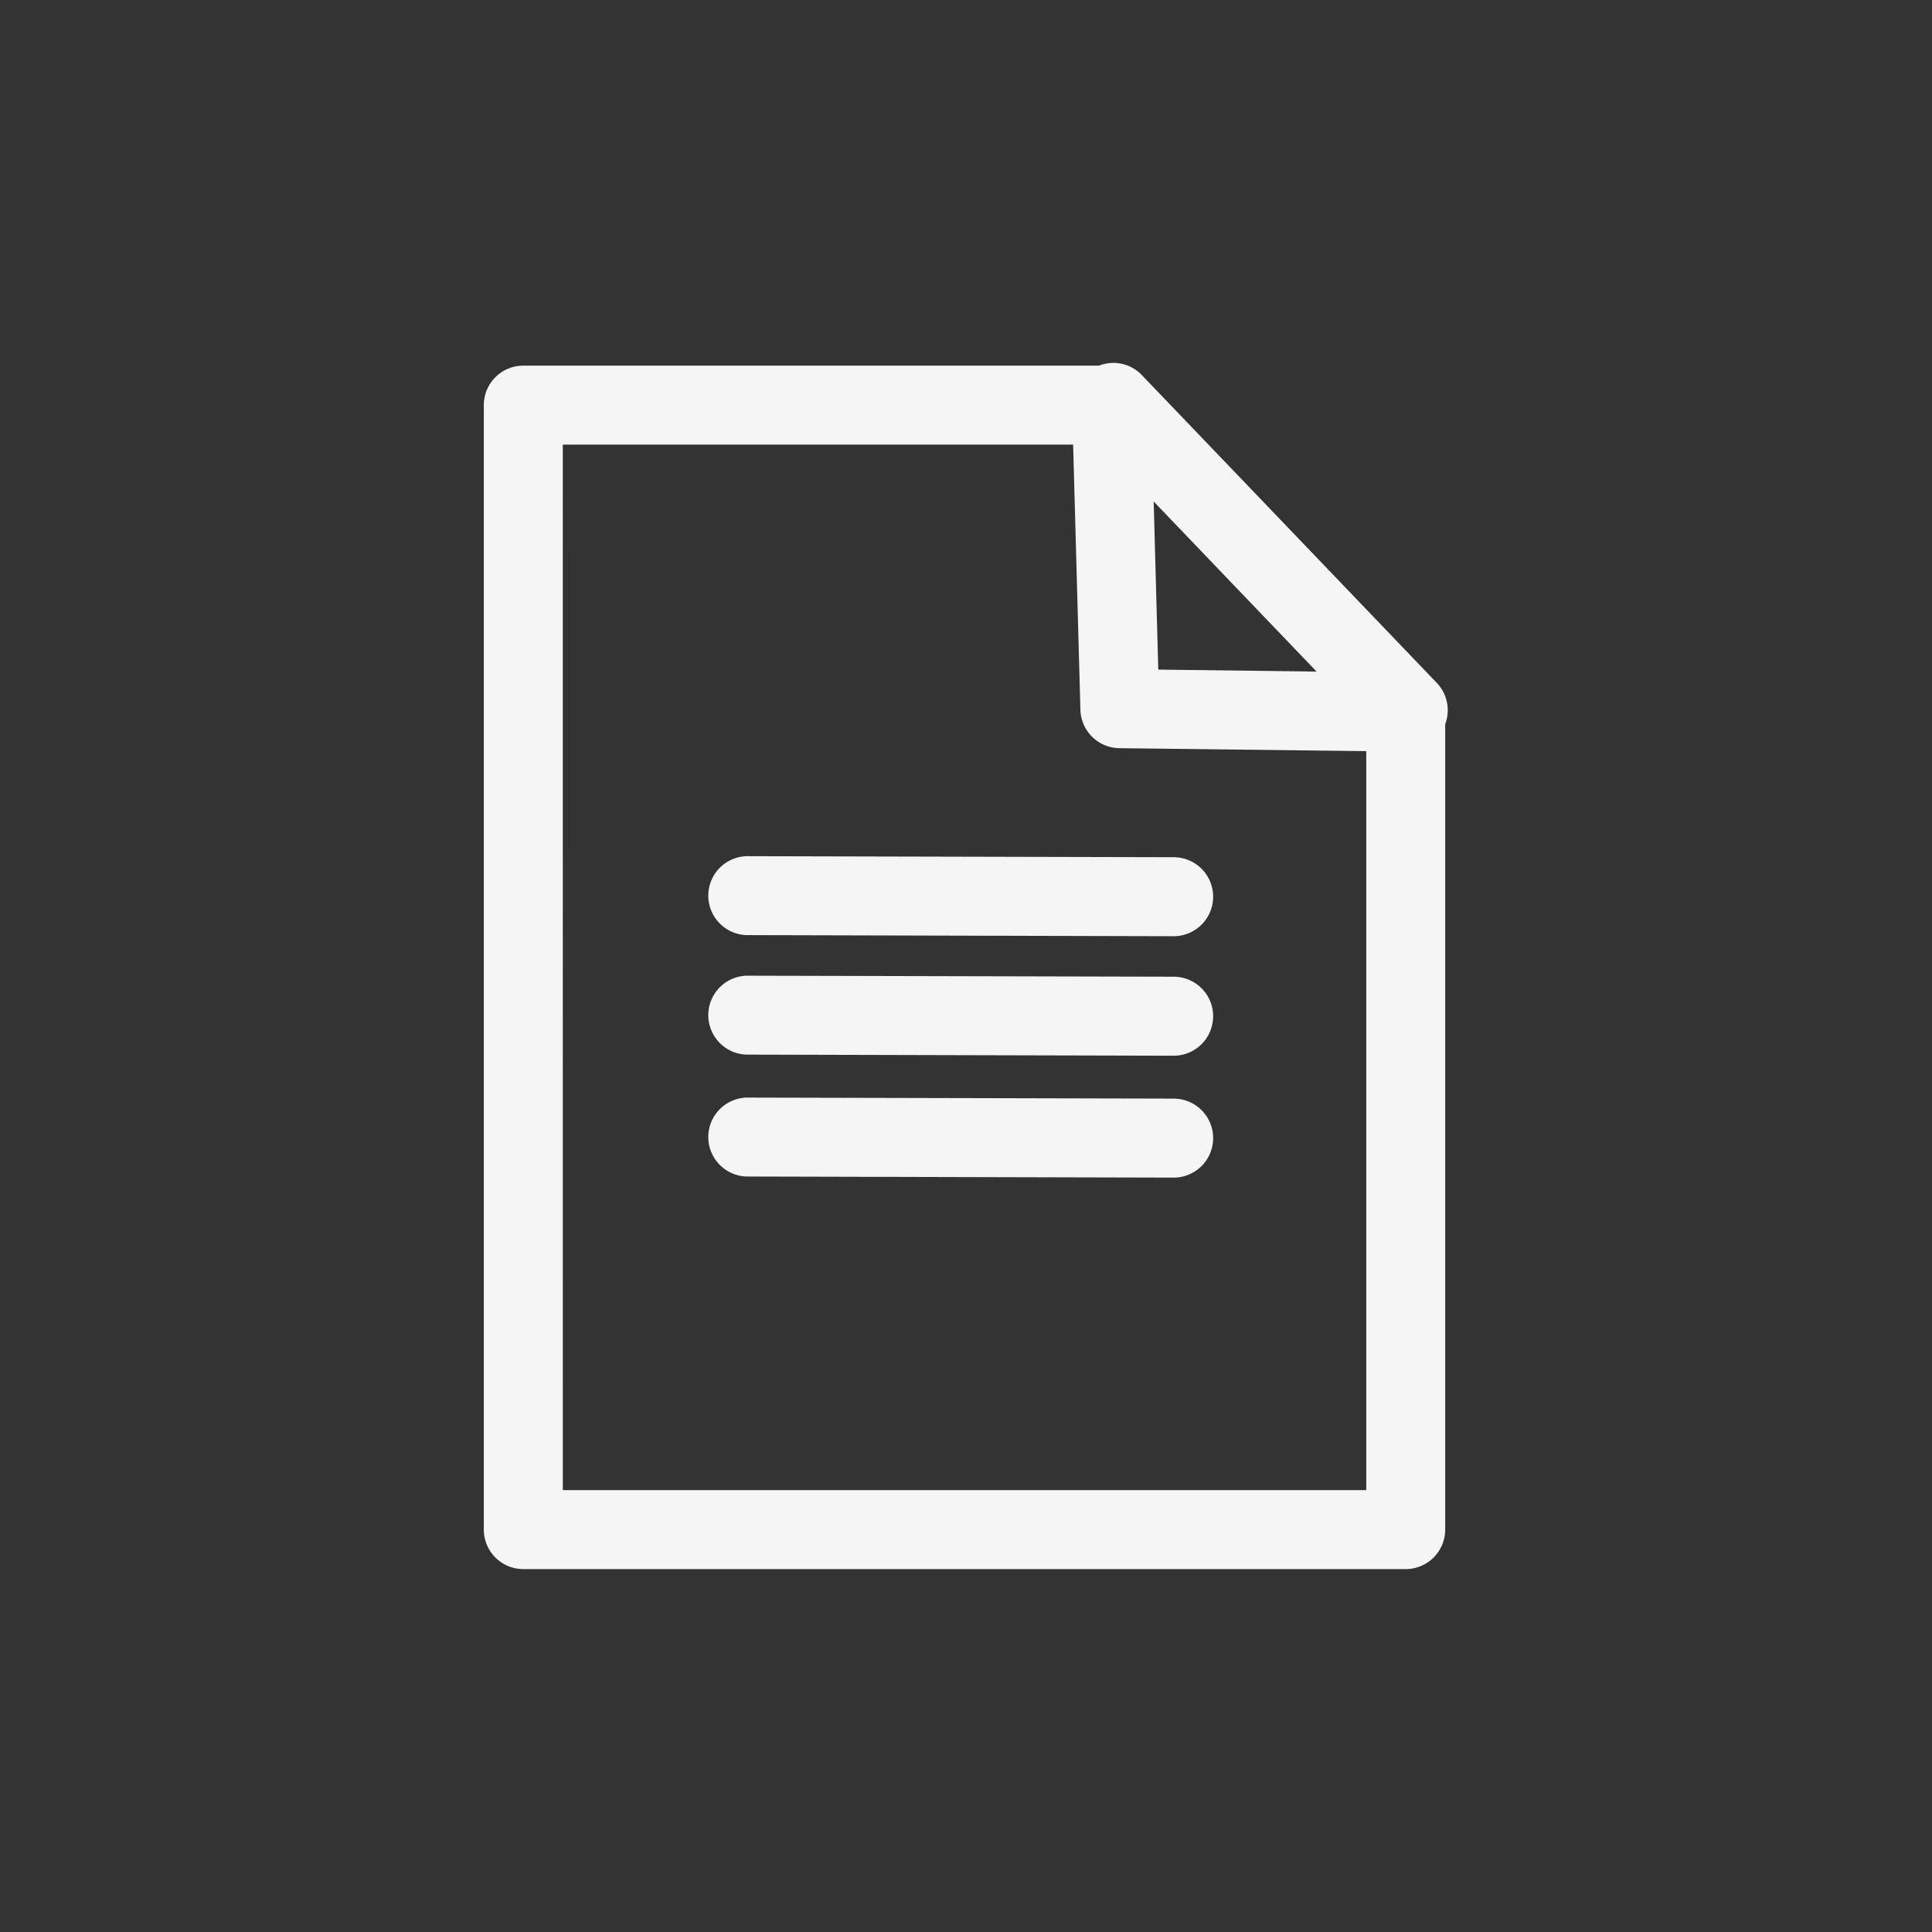 <svg width="64.73mm" height="64.73mm" version="1.1" viewBox="0 0 64.73 64.73" xmlns="http://www.w3.org/2000/svg">
 <rect x="0" y="0" width="64.73" height="64.73" fill="#333333" stroke="none"/>
 <g transform="translate(-6.189 -71.111)">
  <g transform="translate(-300.39 -163.81)">
   <g transform="translate(381.48 285.89)" style="stroke:#000">
    <rect x="-74.901" y="-50.97" width="64.73" height="64.73" style="fill:none;paint-order:stroke fill markers;stroke:none"/>
   </g>
   <path d="m343.91 247.08a1.323 1.323 0 0 0-0.512 0.092h-19.285a1.323 1.323 0 0 0-1.324 1.322v37.676a1.323 1.323 0 0 0 1.324 1.322h29.562a1.323 1.323 0 0 0 1.324-1.322v-26.986a1.323 1.323 0 0 0-0.295-1.397l-9.855-10.285a1.323 1.323 0 0 0-0.939-0.422zm-18.475 2.738h17.098l0.244 8.883a1.323 1.323 0 0 0 1.307 1.287l8.27 0.1v24.758h-26.918zm19.797 1.906 5.457 5.697-5.303-0.065zm-13.545 11.883a1.323 1.323 0 1 0-6e-3 2.644l14.217 0.037a1.323 1.323 0 1 0 6e-3 -2.647zm0 4.004a1.323 1.323 0 1 0-6e-3 2.644l14.217 0.037a1.323 1.323 0 1 0 6e-3 -2.647zm0 4.084a1.323 1.323 0 1 0-6e-3 2.644l14.217 0.037a1.323 1.323 0 1 0 6e-3 -2.647z" style="color-rendering:auto;color:#000000;dominant-baseline:auto;fill-rule:evenodd;fill:#f5f5f5;font-feature-settings:normal;font-variant-alternates:normal;font-variant-caps:normal;font-variant-ligatures:normal;font-variant-numeric:normal;font-variant-position:normal;image-rendering:auto;isolation:auto;mix-blend-mode:normal;paint-order:stroke fill markers;shape-padding:0;shape-rendering:auto;solid-color:#000000;text-decoration-color:#000000;text-decoration-line:none;text-decoration-style:solid;text-indent:0;text-orientation:mixed;text-transform:none;white-space:normal"/>
  </g>
 </g>
</svg>
